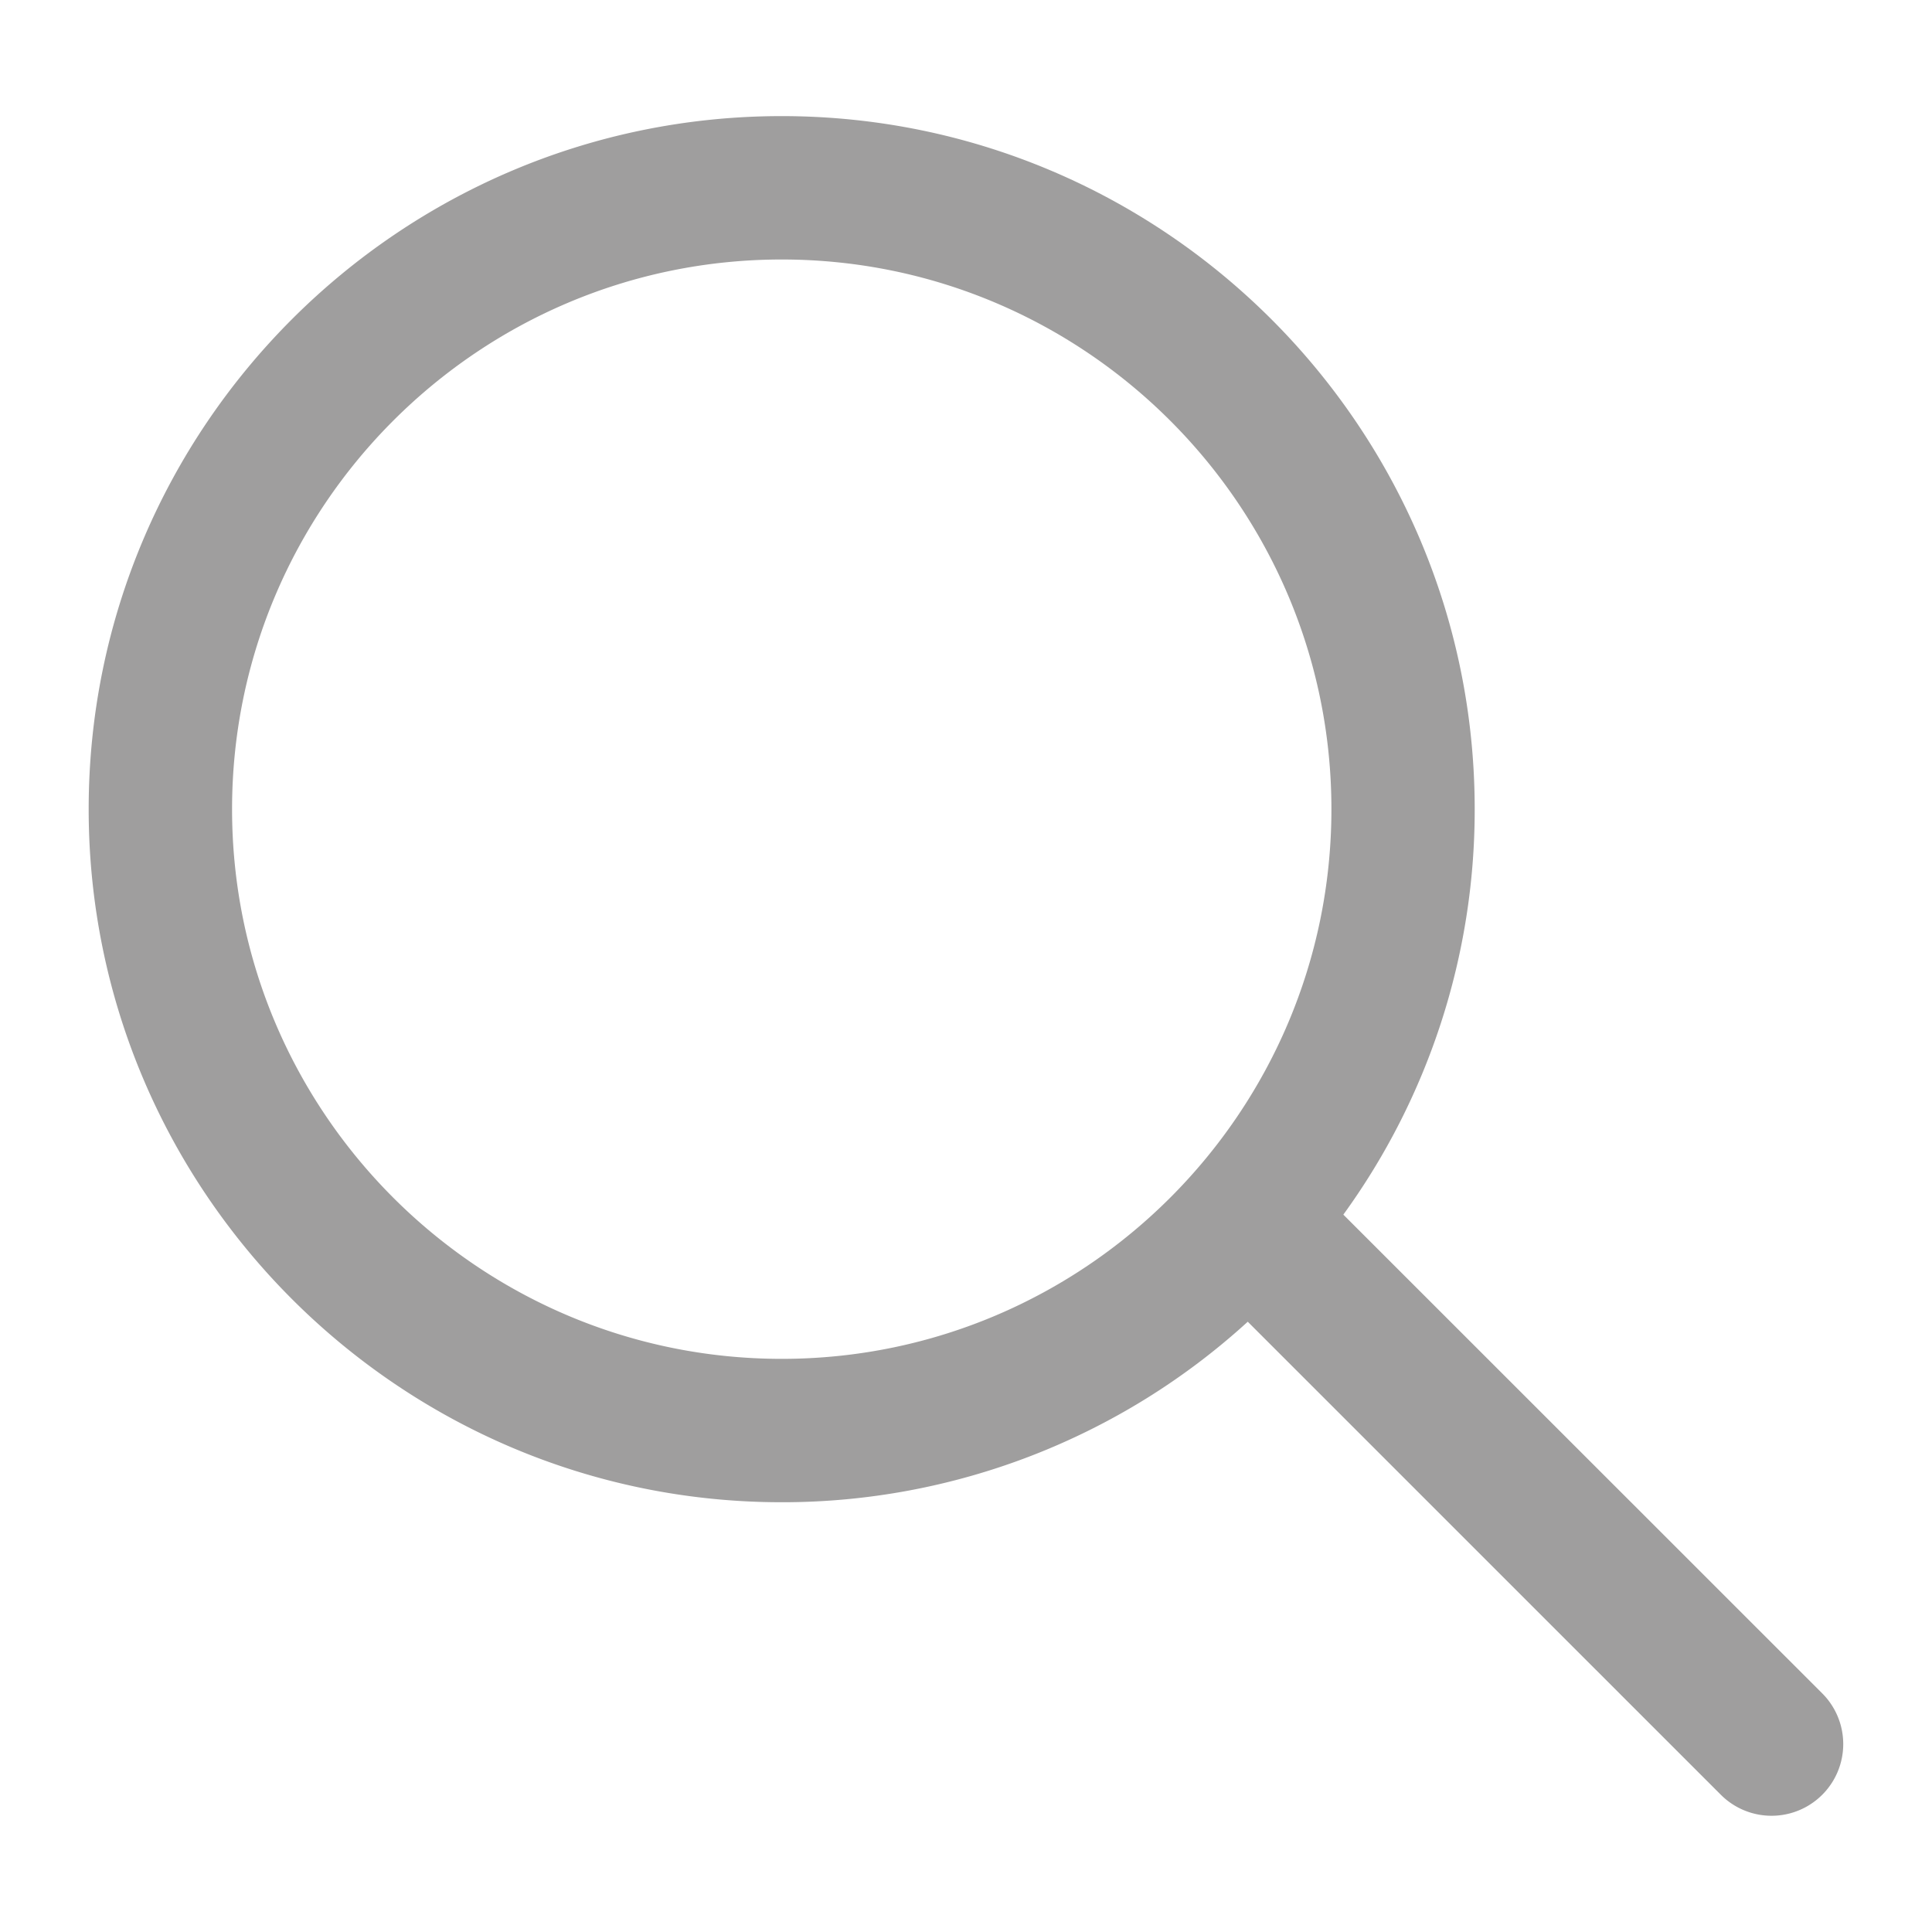 <svg id="icon" xmlns="http://www.w3.org/2000/svg" viewBox="0 0 512 512"><defs><style>.cls-1{fill:#9f9e9e;}</style></defs><path class="cls-1" d="M482.94,448.79,356,321.89a182.62,182.62,0,0,0,34.81-107.45c0-101.27-82.4-183.67-183.67-183.67S23.5,113.17,23.5,214.44s82.39,183.67,183.67,183.67a182.93,182.93,0,0,0,123.5-47.84l125.4,125.39a19,19,0,0,0,26.87-26.87ZM207.17,360.11c-80.32,0-145.67-65.35-145.67-145.67S126.85,68.77,207.17,68.77s145.67,65.35,145.67,145.67S287.49,360.11,207.17,360.11Z"/></svg>